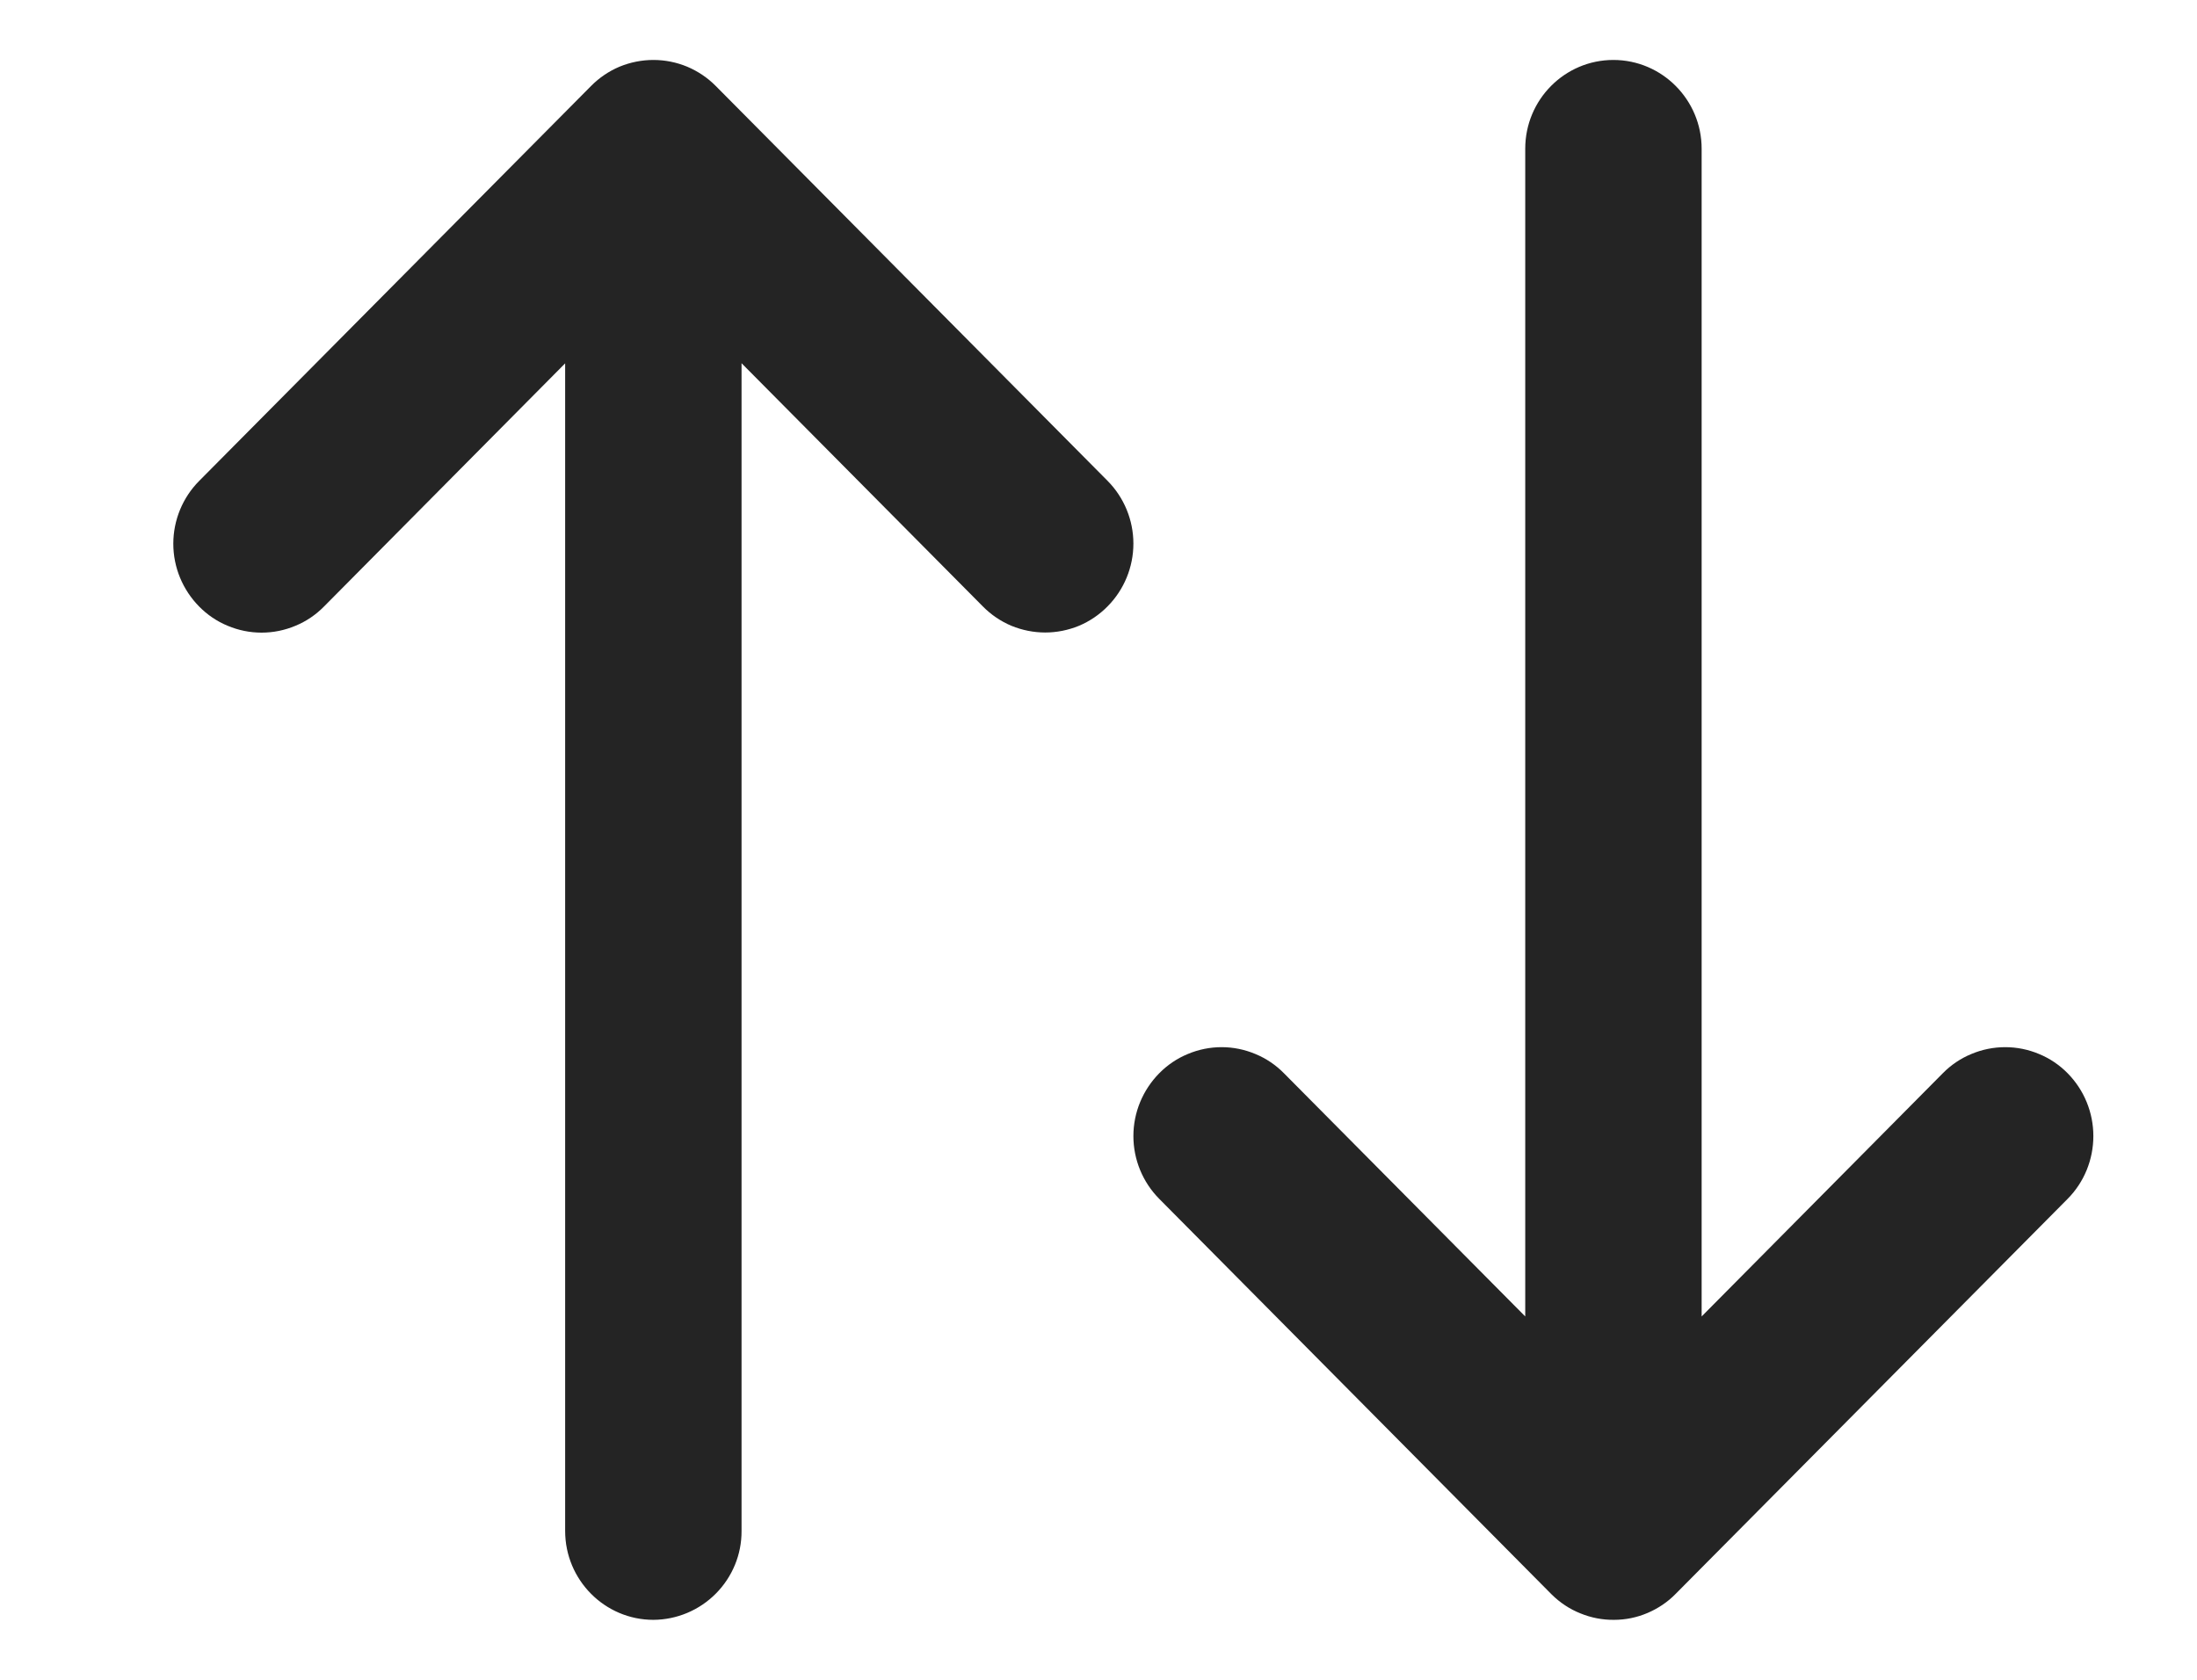 <svg width="17" height="13" viewBox="0 0 17 13" fill="none" xmlns="http://www.w3.org/2000/svg">
<g clip-path="url(#clip0_167_3136)">
<g clip-path="url(#clip1_167_3136)">
<path fill-rule="evenodd" clip-rule="evenodd" d="M12.484 0.464C12.861 0.464 13.167 0.773 13.167 1.151V10.188L15.033 8.306C15.096 8.242 15.171 8.191 15.254 8.157C15.337 8.122 15.426 8.104 15.516 8.104C15.606 8.104 15.695 8.122 15.778 8.157C15.861 8.191 15.936 8.242 15.999 8.306C16.127 8.436 16.198 8.61 16.198 8.792C16.198 8.974 16.127 9.149 15.999 9.278L12.967 12.334C12.905 12.398 12.83 12.448 12.748 12.483C12.666 12.518 12.578 12.536 12.489 12.536C12.4 12.537 12.312 12.52 12.229 12.486C12.146 12.453 12.071 12.403 12.008 12.341L12.001 12.334L8.97 9.278C8.842 9.149 8.77 8.974 8.77 8.792C8.77 8.61 8.842 8.436 8.97 8.306C9.033 8.242 9.108 8.191 9.191 8.157C9.274 8.122 9.363 8.104 9.453 8.104C9.542 8.104 9.631 8.122 9.714 8.157C9.797 8.191 9.872 8.242 9.935 8.306L11.802 10.188V1.151C11.802 0.771 12.108 0.464 12.484 0.464ZM5.056 12.536C5.237 12.535 5.411 12.462 5.539 12.333C5.667 12.204 5.739 12.03 5.738 11.849V2.811L7.605 4.693C7.668 4.757 7.743 4.808 7.826 4.843C7.909 4.877 7.998 4.895 8.088 4.895C8.177 4.895 8.266 4.877 8.349 4.843C8.432 4.808 8.507 4.757 8.57 4.693C8.698 4.564 8.77 4.389 8.77 4.207C8.77 4.025 8.698 3.85 8.57 3.721L5.539 0.666C5.476 0.602 5.4 0.551 5.317 0.516C5.235 0.482 5.146 0.464 5.056 0.464C4.966 0.464 4.877 0.482 4.794 0.516C4.711 0.551 4.636 0.602 4.573 0.666L1.541 3.722C1.413 3.851 1.341 4.026 1.341 4.208C1.341 4.39 1.413 4.564 1.541 4.694C1.604 4.758 1.679 4.809 1.762 4.843C1.845 4.878 1.934 4.896 2.024 4.896C2.114 4.896 2.203 4.878 2.286 4.843C2.369 4.809 2.444 4.758 2.507 4.694L4.373 2.812V11.848C4.373 12.228 4.68 12.536 5.056 12.536Z" fill="#242424"/>
</g>
</g>
<defs>
<clipPath id="clip0_167_3136">
<rect width="16" height="13" fill="white" transform="translate(0.77)"/>
</clipPath>
<clipPath id="clip1_167_3136">
<rect width="14.857" height="13" fill="white" transform="translate(1.341)"/>
</clipPath>
</defs>
</svg>
